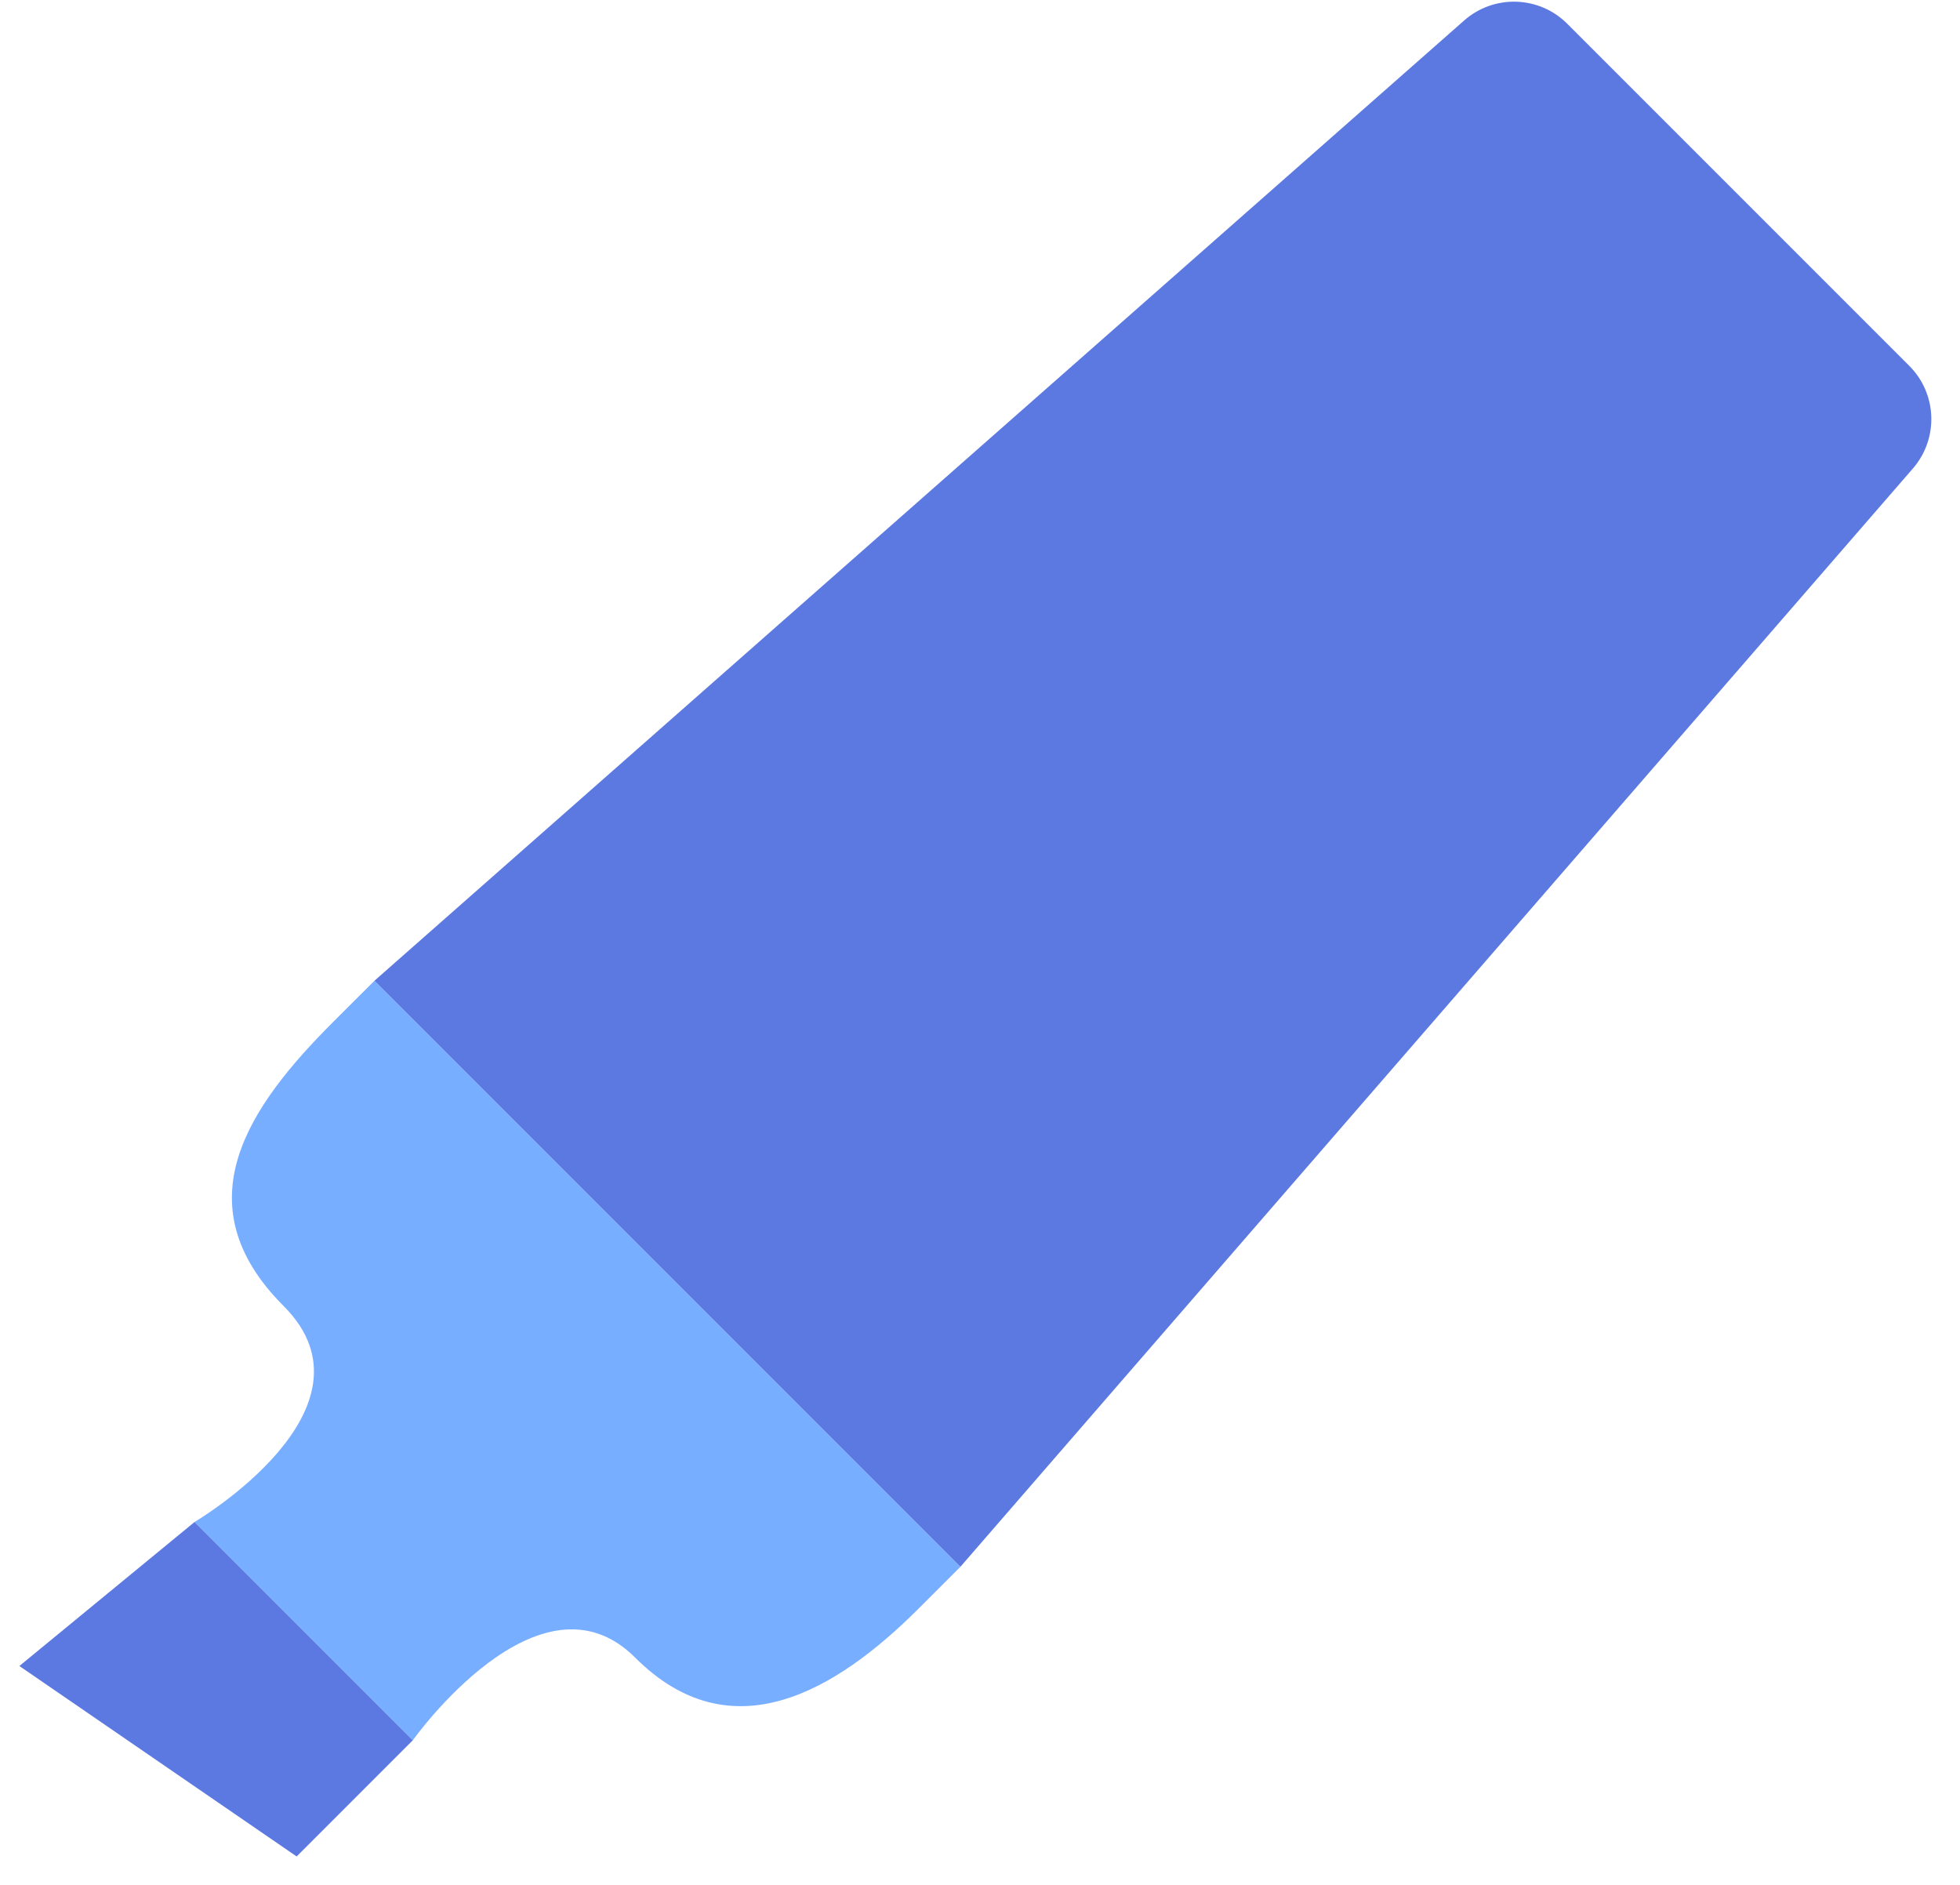 <svg width="26" height="25" viewBox="0 0 26 25" fill="none" xmlns="http://www.w3.org/2000/svg">
<path d="M19.422 0.272C19.818 -0.077 20.417 -0.058 20.79 0.315L25.326 4.851C25.698 5.222 25.719 5.817 25.375 6.214L12.739 20.782L4.966 13.009L19.422 0.272Z" fill="#5C79E1"/>
<path d="M3.935 24.623L0.257 22.097L2.582 20.186L5.477 23.081L3.935 24.623Z" fill="#5C79E1"/>
<path d="M4.966 13.009L12.739 20.782C12.636 20.885 12.463 21.058 12.187 21.334C11.084 22.437 9.696 23.256 8.426 21.986C7.156 20.715 5.477 23.081 5.477 23.081L2.582 20.186C2.582 20.186 5.127 18.687 3.762 17.322C2.397 15.957 3.311 14.664 4.414 13.56C4.69 13.284 4.862 13.112 4.966 13.009Z" fill="#78AEFF"/>
</svg>
